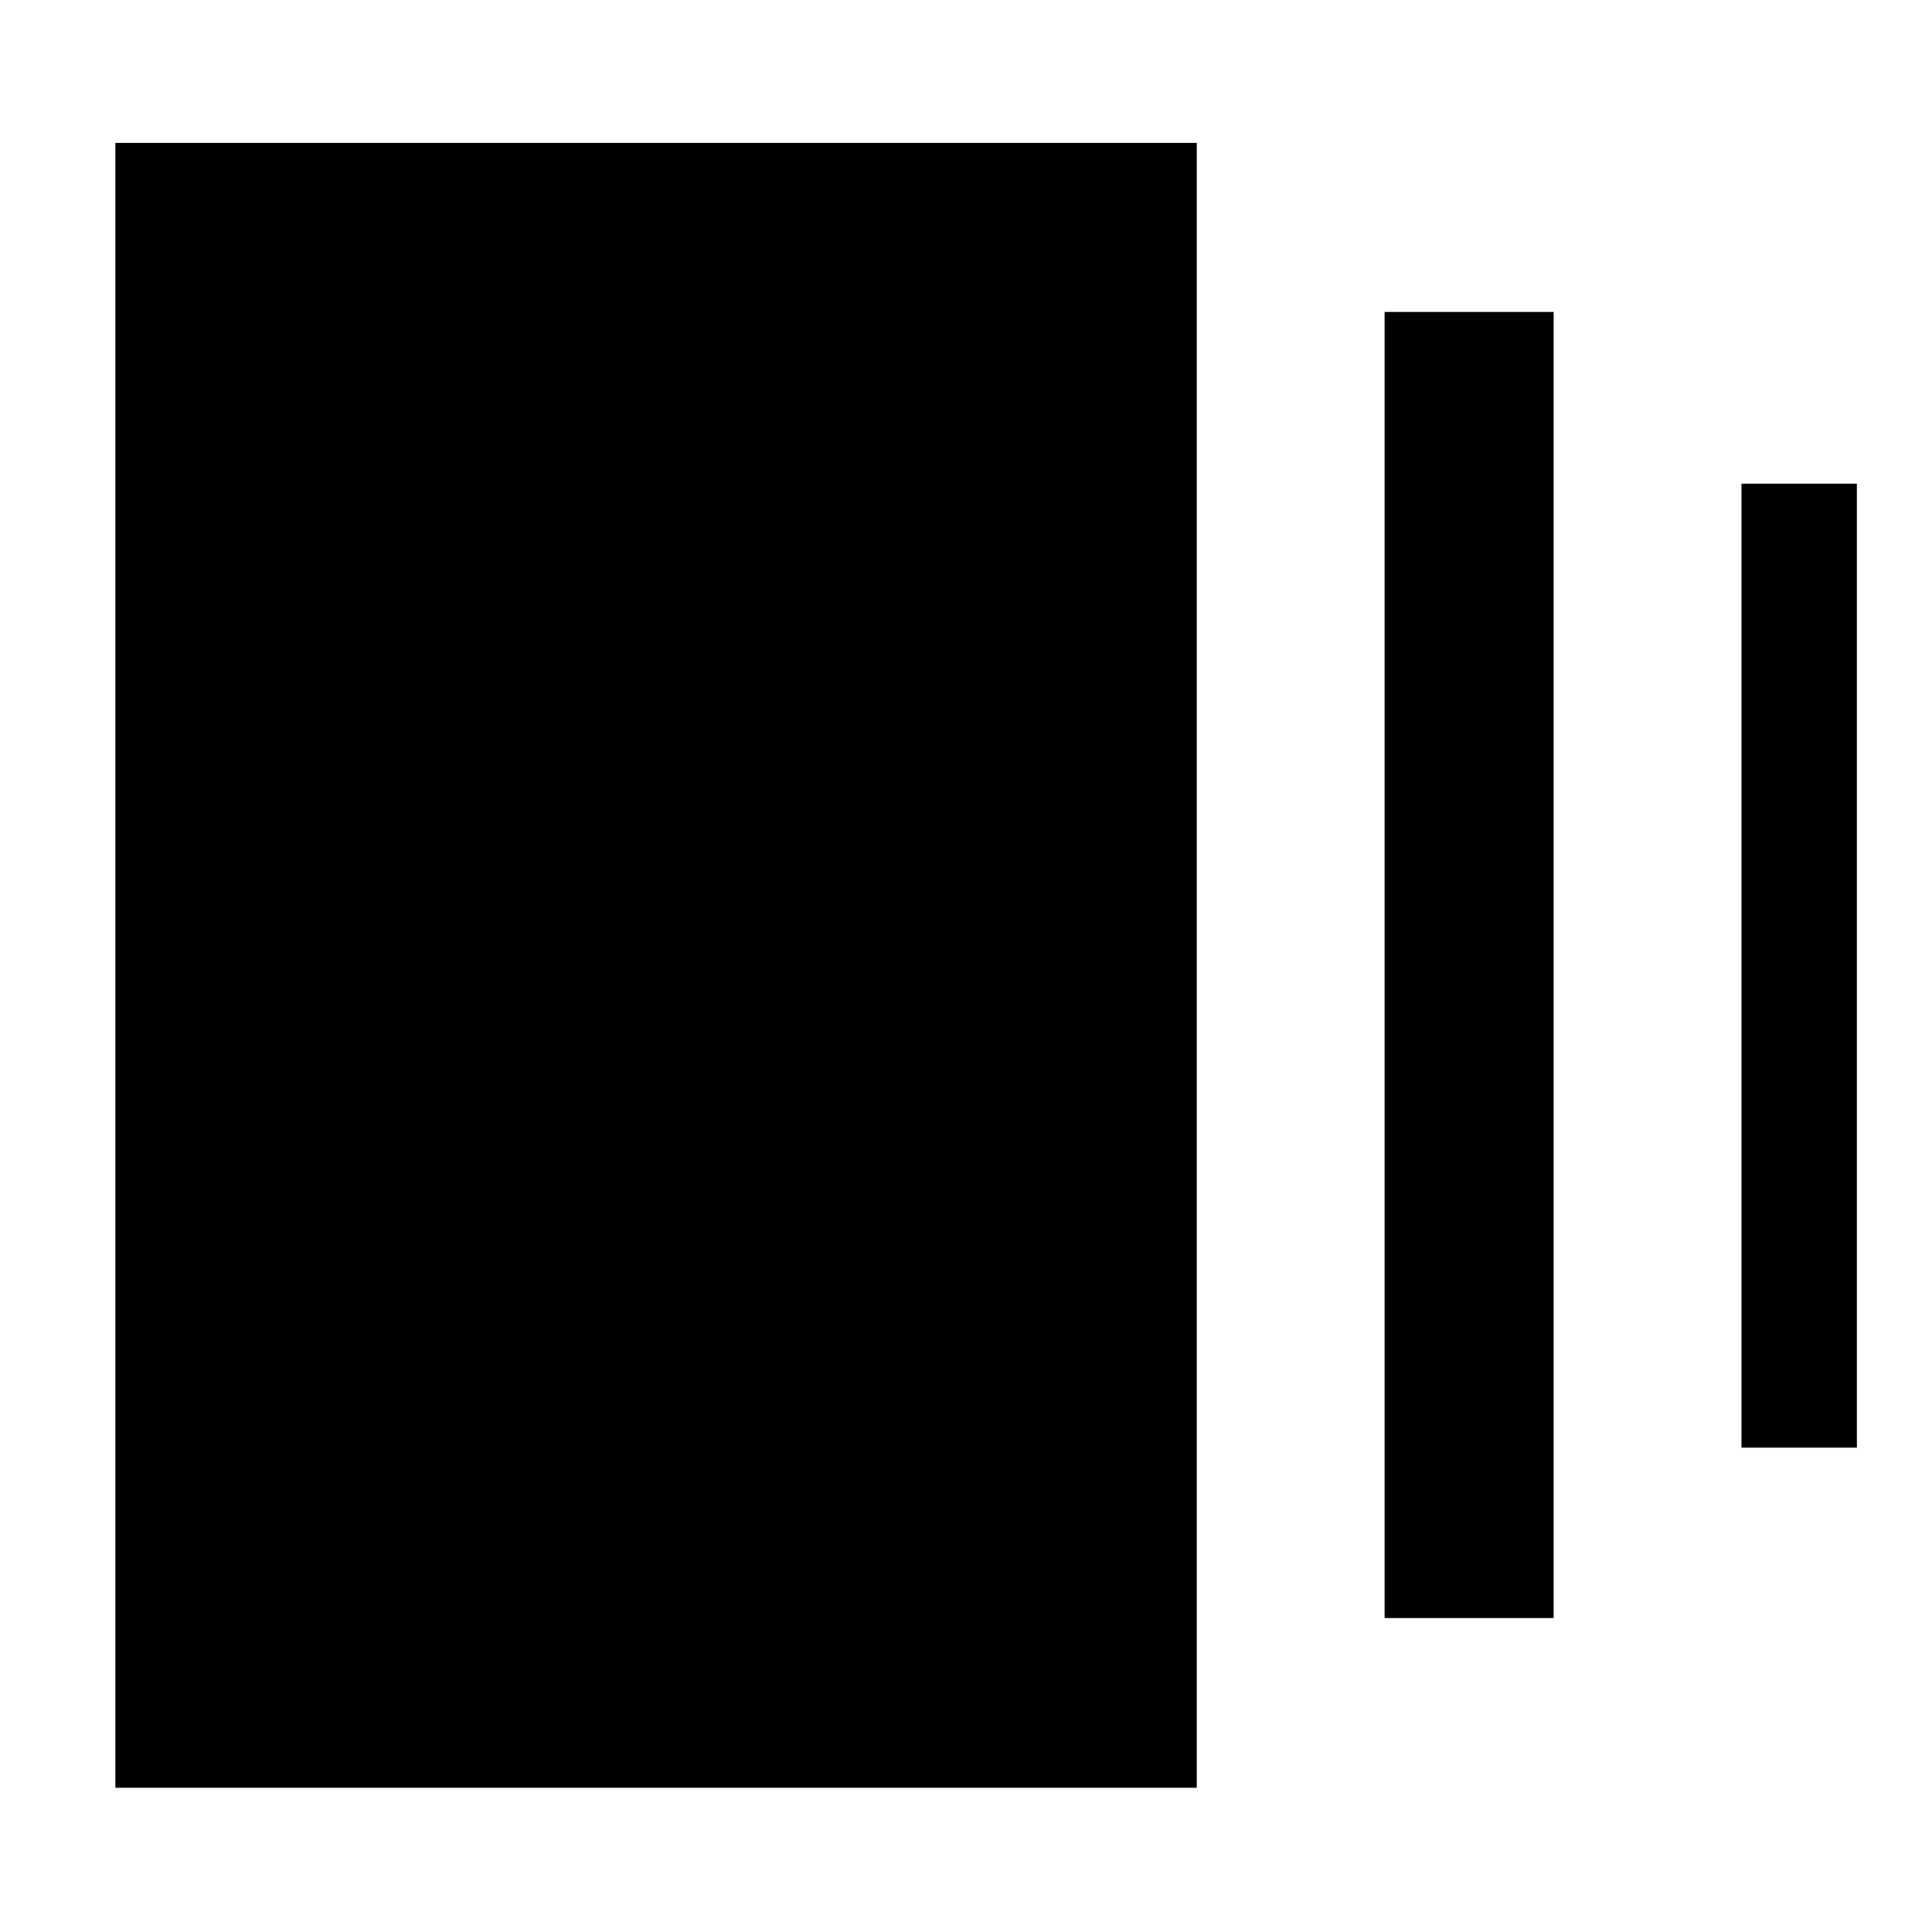 <svg xmlns="http://www.w3.org/2000/svg" height="40" viewBox="0 -960 960 960" width="40"><path d="M688-156v-649h84v649h-84ZM57.33-71.67V-889h537.34v817.33H57.33Zm808-169v-479h57.34v479h-57.34Z"/></svg>